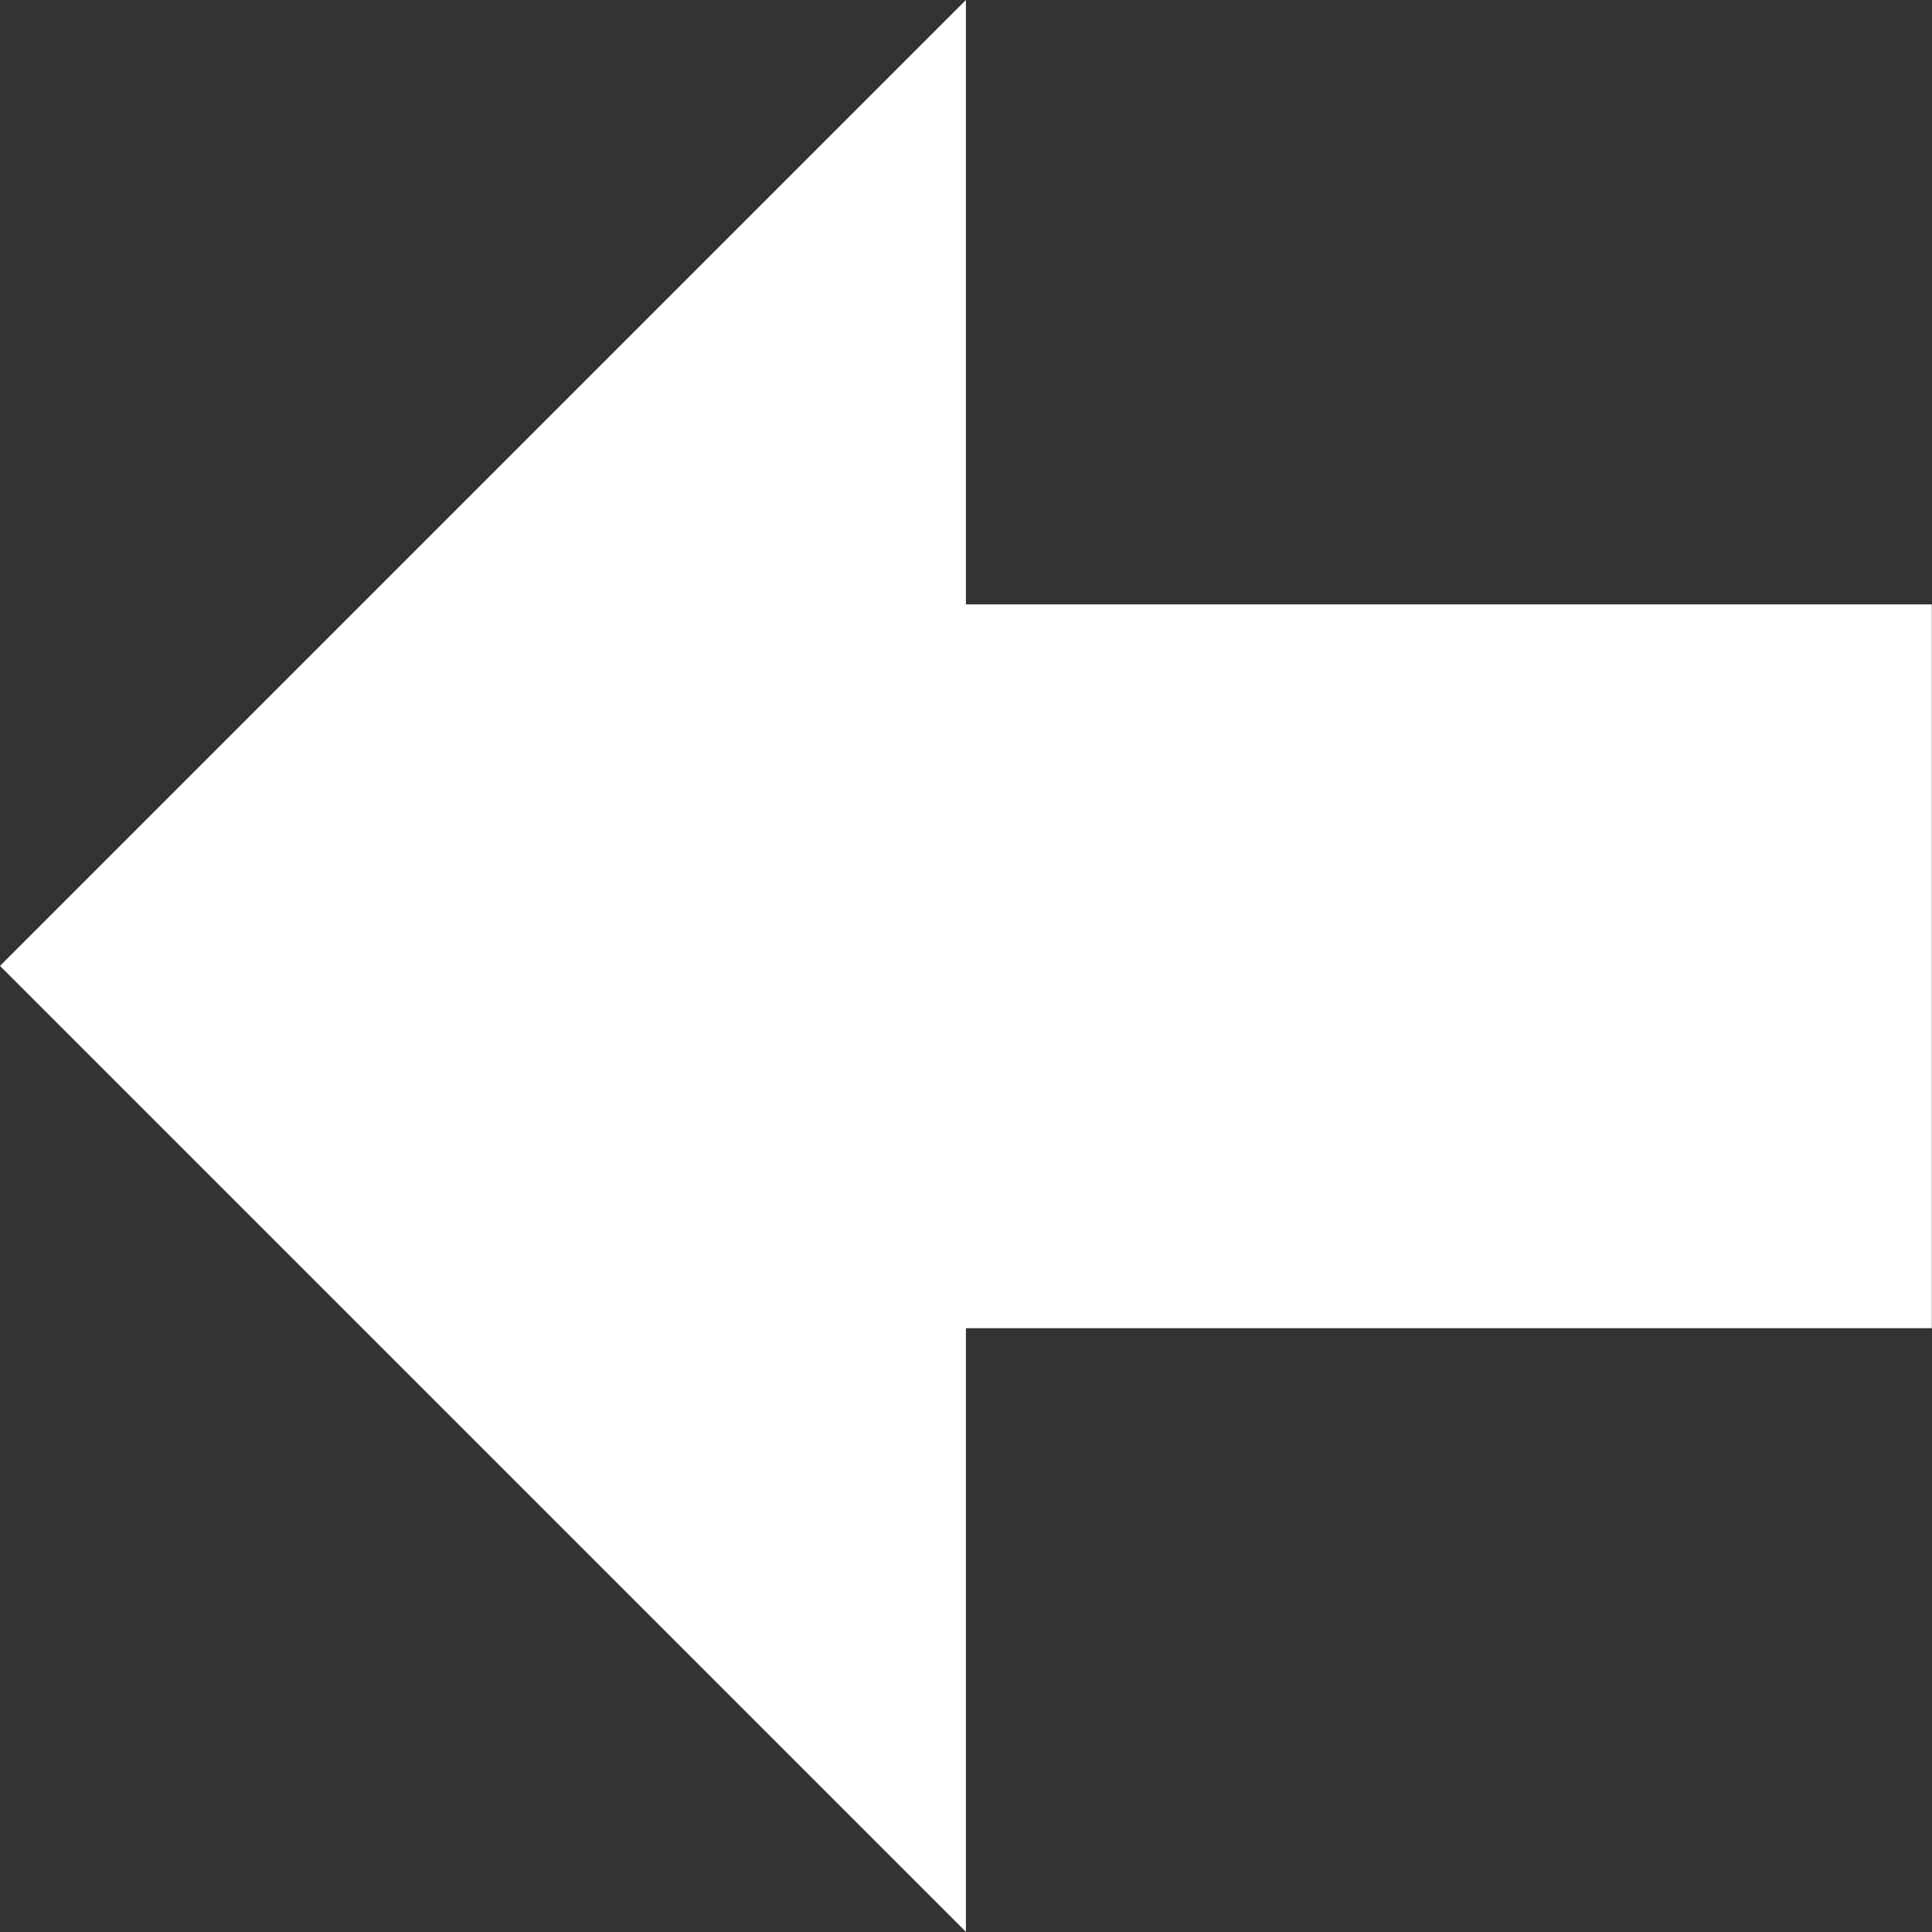 <svg xmlns="http://www.w3.org/2000/svg" width="10.677" height="10.677" viewBox="0 0 10.677 10.677">
  <rect x="0" y="0" width="10.677" height="10.677" fill="#333333" stroke="none"/>
  <path id="arrow-thick-left" d="M7.338,9.34h5.338v-4H7.338V2L2,7.338l5.338,5.338Z" transform="translate(-2 -2)" fill="#fff"/>
</svg>
